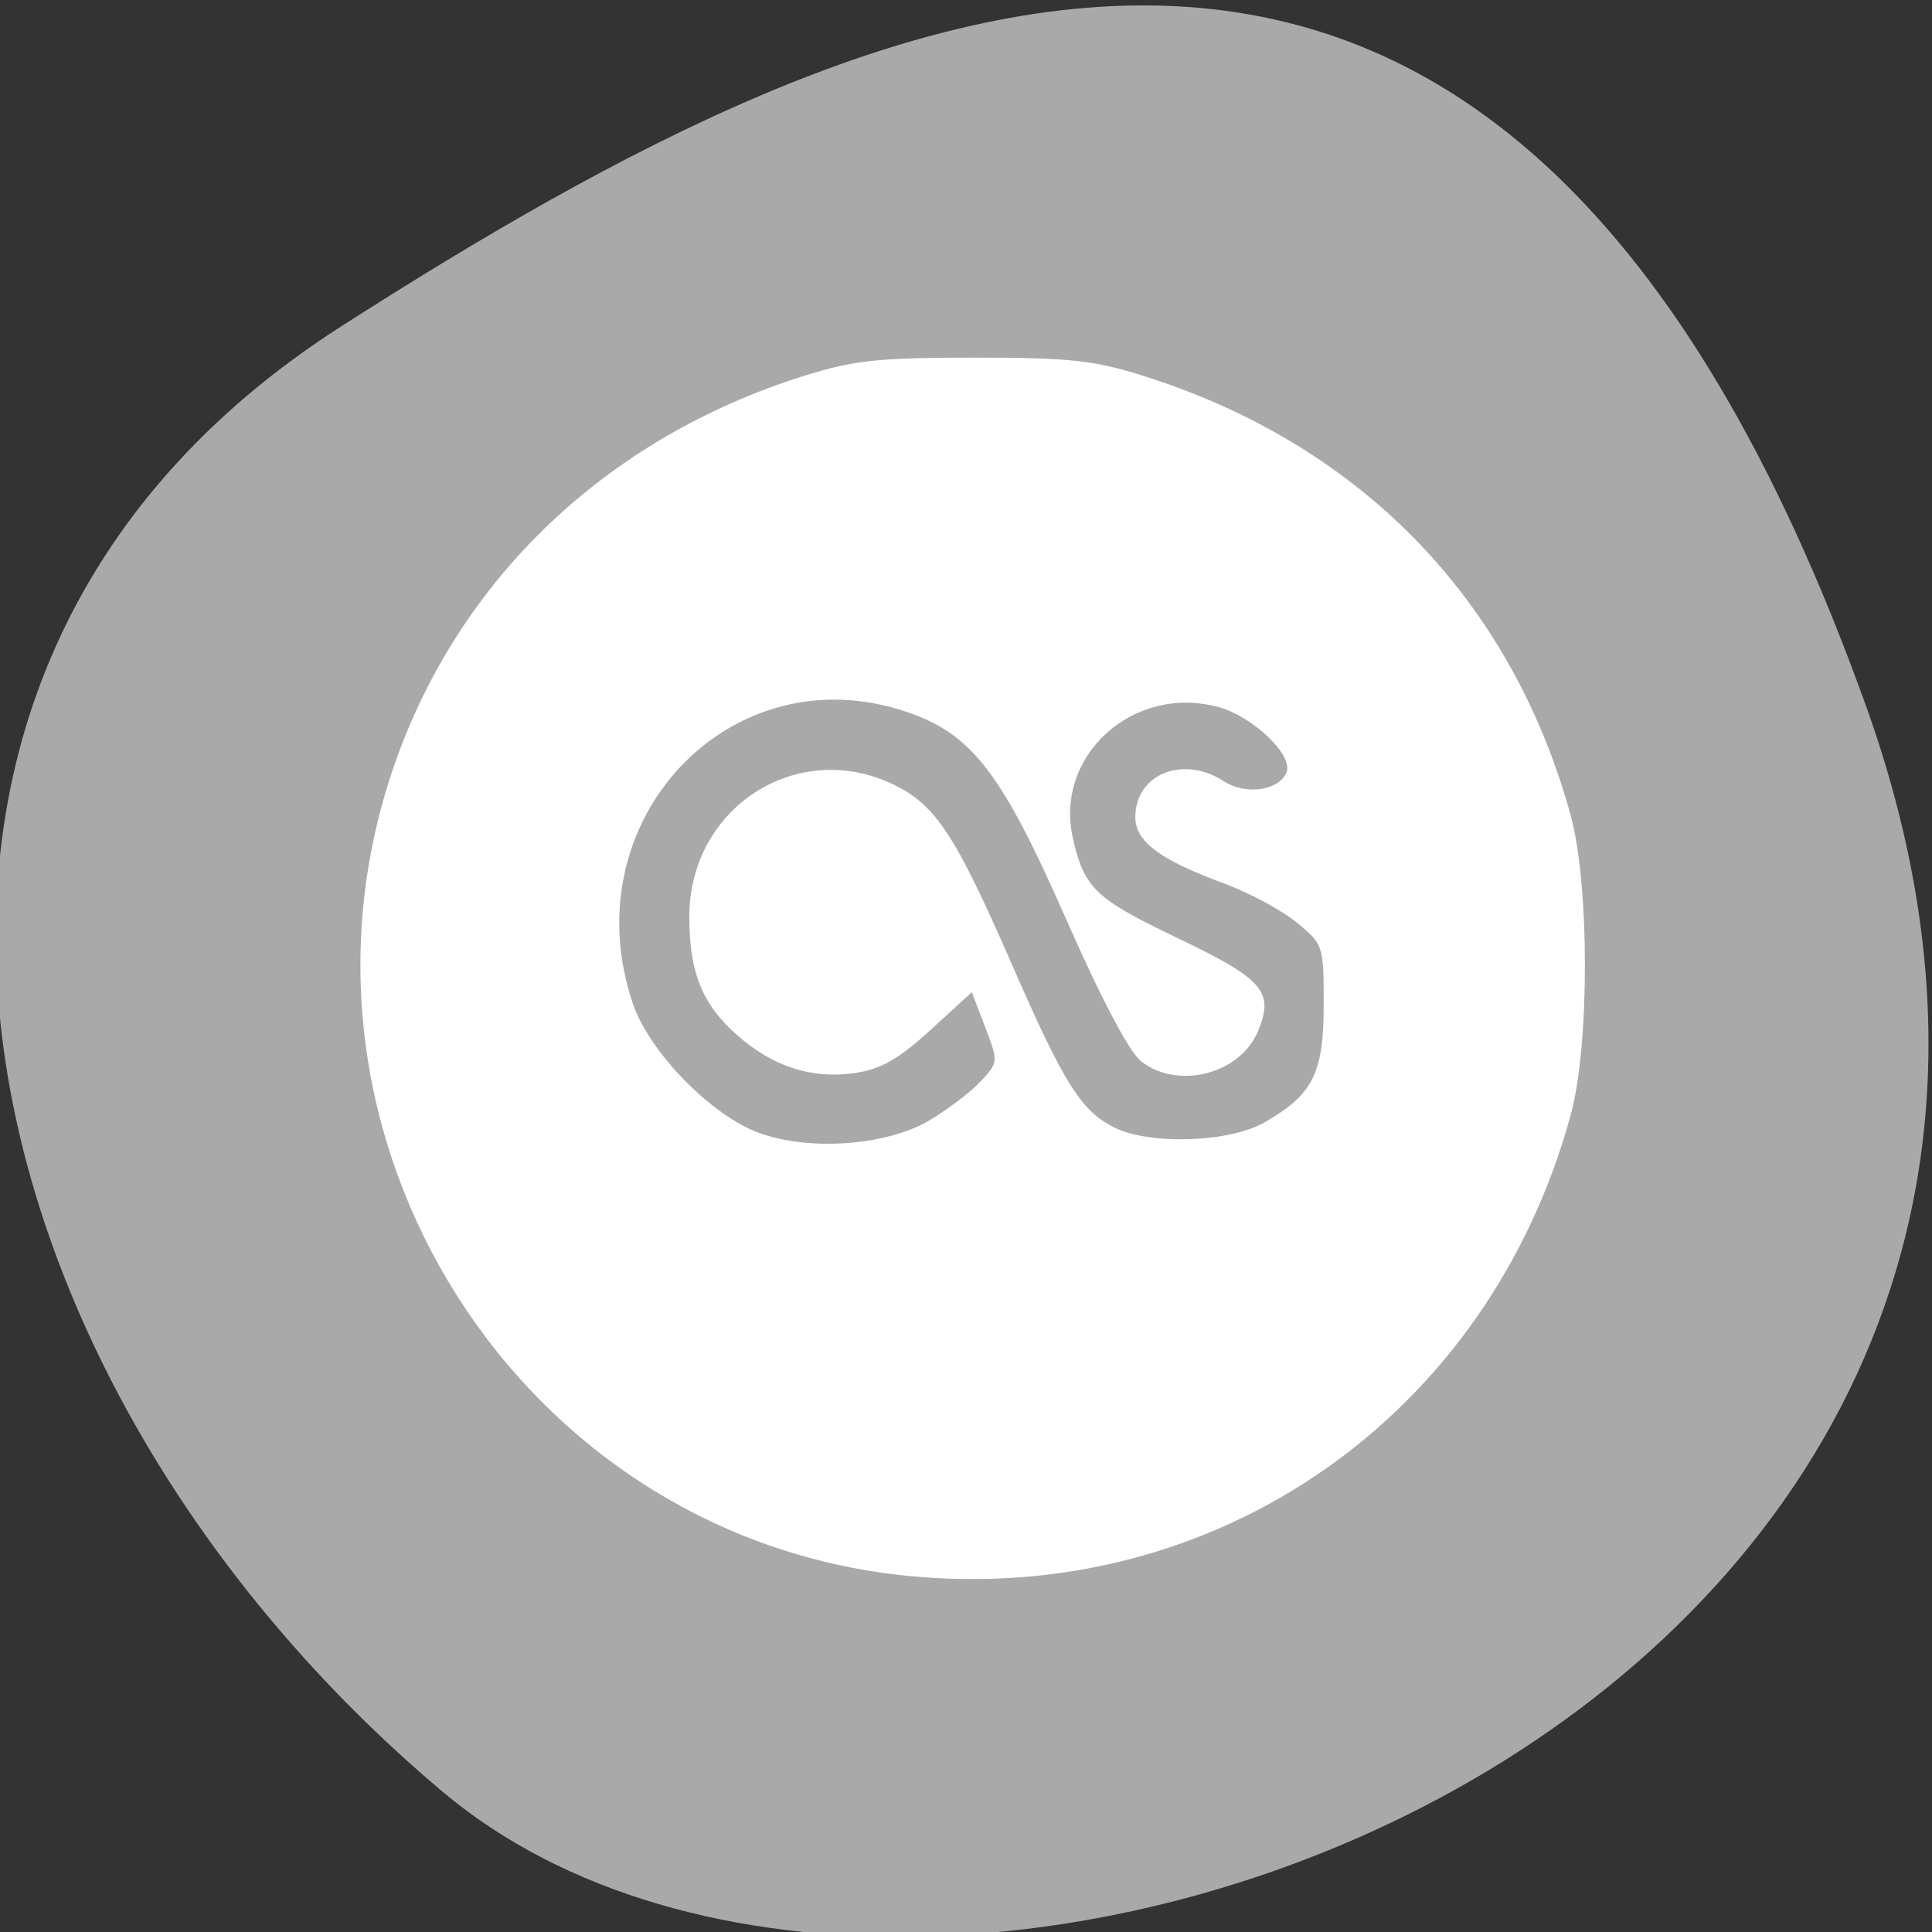 <svg xmlns="http://www.w3.org/2000/svg" viewBox="0 0 256 256"><rect x="0" y="0" width="256" height="256" fill="#333333" stroke="none"/><defs><clipPath><path d="M 0,64 H64 V128 H0 z"/></clipPath></defs><g style="fill:#a9a9a9;color:#000"><path d="m -1360.14 1641.33 c 46.11 -98.28 -119.59 -146.07 -181.85 -106.06 -62.25 40.01 -83.52 108.58 -13.01 143.08 70.51 34.501 148.75 61.26 194.86 -37.03 z" transform="matrix(1.037 0 0 -1.357 1657.71 2320.79)"/></g><path d="M 120.144,208.796 C 68.727,203.612 35.217,150.668 52.215,101.474 60.79,76.654 80.485,57.94 106.62,49.777 c 6.539,-2.042 9.774,-2.387 22.416,-2.387 12.654,0 15.865,0.343 22.38,2.388 28.784,9.037 48.825,29.619 56.697,58.227 2.522,9.166 2.53,30.518 0.014,39.731 -10.939,40.059 -47.134,65.179 -87.983,61.061 l 1e-5,0 z m 2.957,-60.313 c 2.424,-1.425 5.488,-3.749 6.81,-5.165 2.39,-2.558 2.393,-2.601 0.633,-7.21 l -1.771,-4.637 -5.489,5.016 c -4.217,3.853 -6.53,5.172 -9.981,5.689 -5.651,0.847 -10.835,-0.808 -15.582,-4.975 -4.672,-4.101 -6.384,-8.323 -6.384,-15.746 0,-14.437 14.299,-23.674 27.075,-17.49 5.562,2.692 8.173,6.654 15.602,23.673 6.918,15.849 9.163,19.454 13.516,21.704 4.644,2.401 15.259,2.085 19.973,-0.594 6.463,-3.673 7.894,-6.502 7.894,-15.604 0,-7.868 -0.045,-8.005 -3.566,-10.905 -1.961,-1.615 -6.317,-3.952 -9.679,-5.194 -8.504,-3.14 -11.717,-5.547 -11.717,-8.777 0,-5.702 6.359,-8.267 11.746,-4.738 2.867,1.878 7.363,1.216 8.299,-1.222 0.876,-2.282 -4.498,-7.4 -9.058,-8.628 -11.263,-3.032 -21.759,6.451 -19.257,17.402 1.512,6.621 2.945,7.988 13.837,13.202 11.442,5.477 12.859,7.117 10.685,12.366 -2.343,5.656 -10.624,7.795 -15.459,3.992 -1.613,-1.268 -5.287,-8.235 -10.072,-19.099 C 132.714,102.384 128.775,97.271 120.202,94.35 96.735,86.356 75.628,108.829 83.875,133.028 c 2.173,6.377 10.358,14.765 16.66,17.075 6.682,2.449 16.894,1.716 22.566,-1.62 z" style="fill:#fff;fill-rule:evenodd"/></svg>